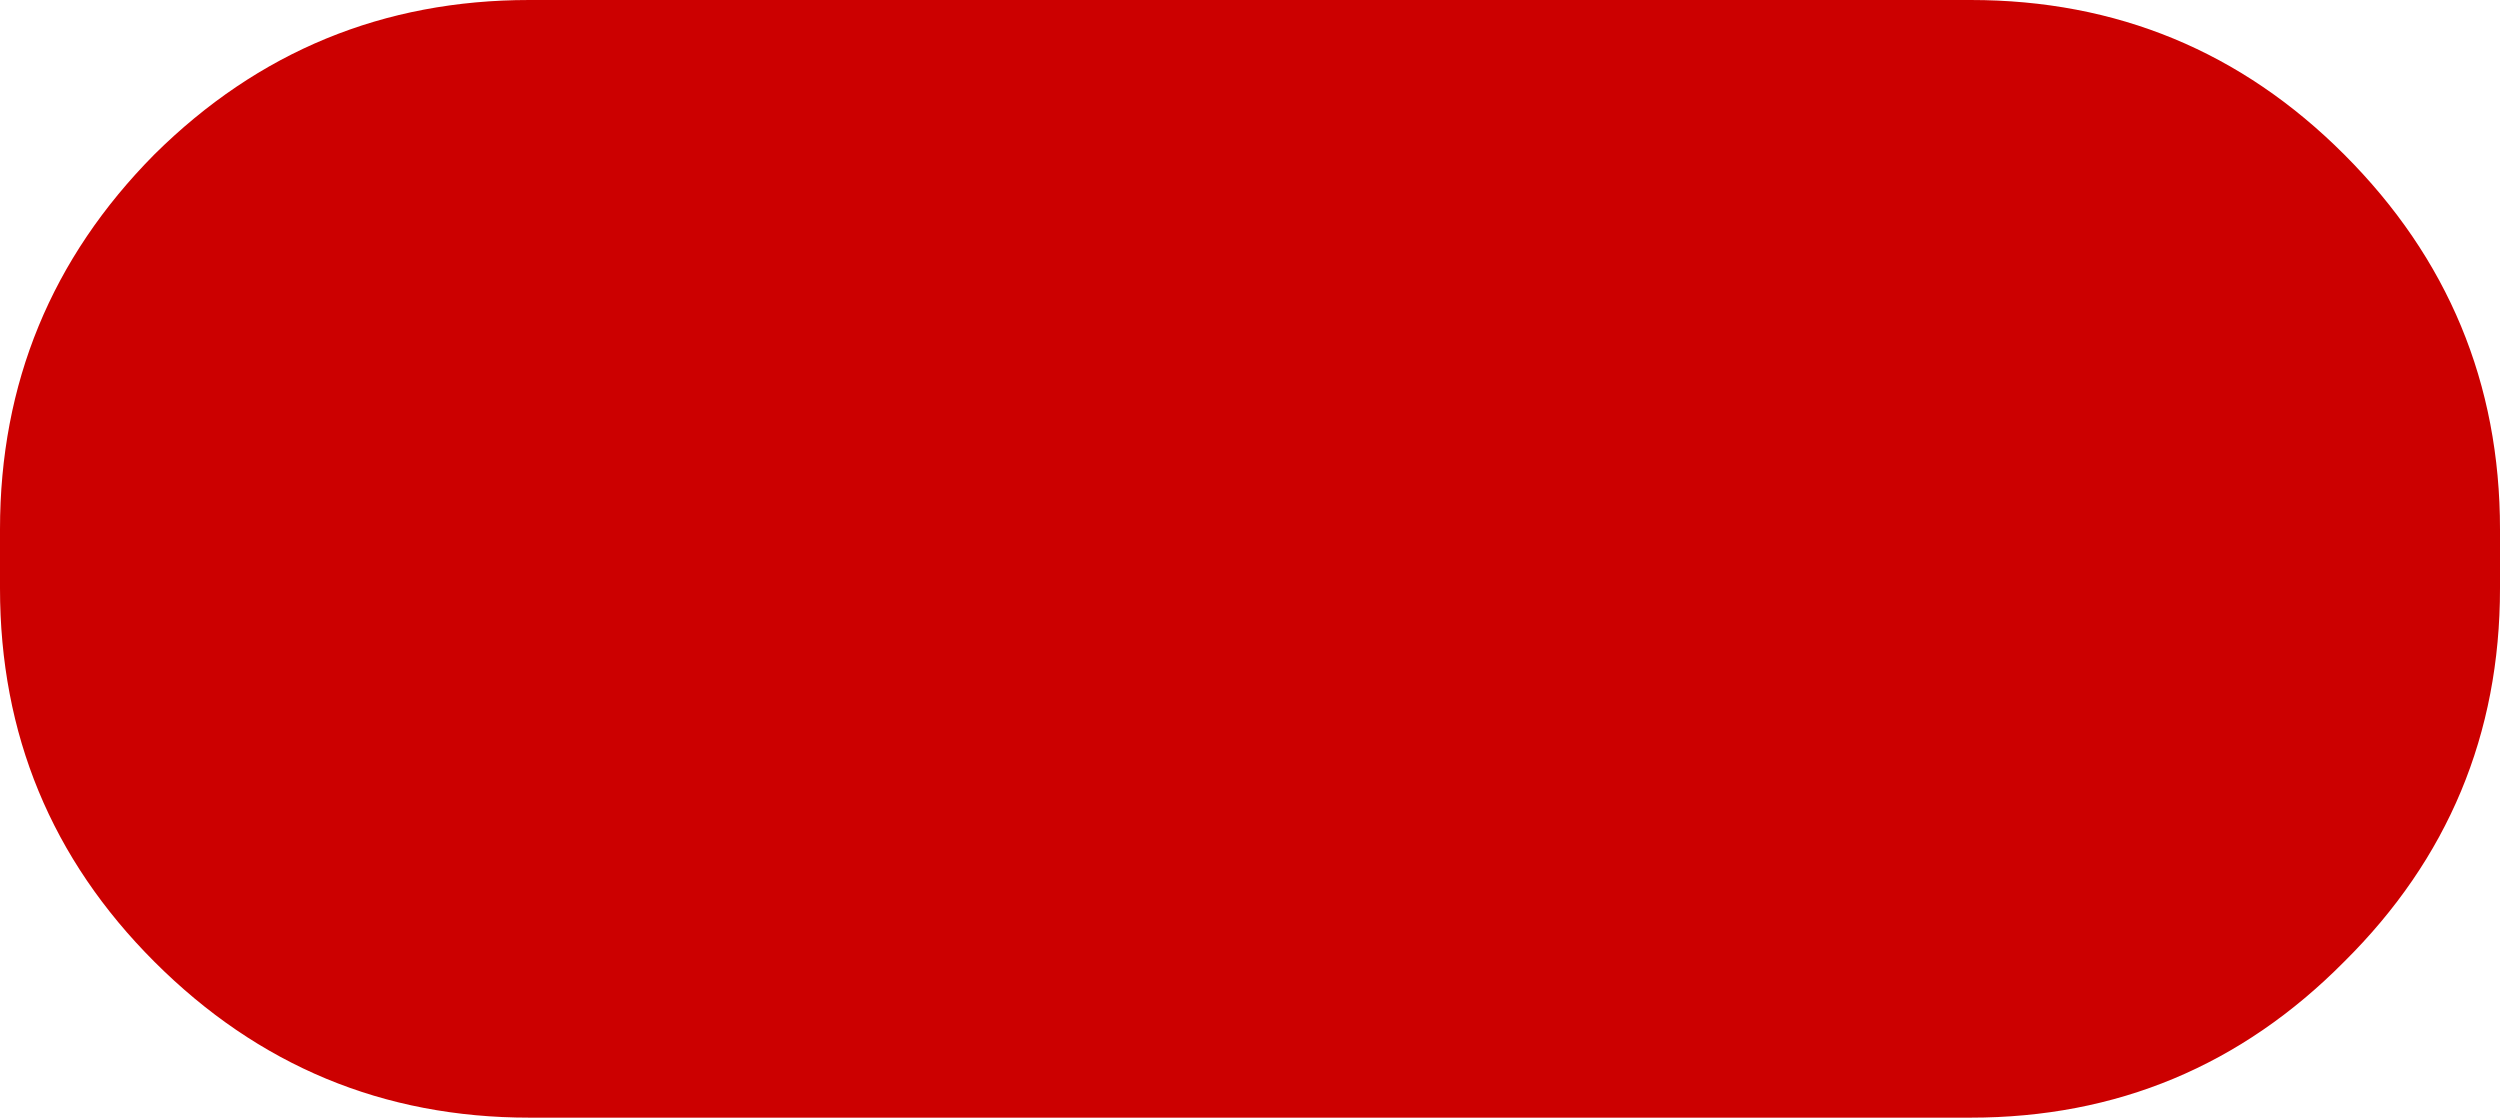 <?xml version="1.0" encoding="UTF-8" standalone="no"?>
<svg xmlns:xlink="http://www.w3.org/1999/xlink" height="38.0px" width="85.0px" xmlns="http://www.w3.org/2000/svg">
  <g transform="matrix(1.0, 0.0, 0.0, 1.0, 42.0, 19.0)">
    <path d="M25.0 -19.0 Q32.45 -19.0 37.7 -13.75 43.0 -8.45 43.0 -1.0 L43.0 1.0 Q43.0 8.45 37.7 13.7 32.45 19.0 25.0 19.0 L-24.0 19.0 Q-31.45 19.0 -36.75 13.7 -42.0 8.45 -42.0 1.0 L-42.0 -1.0 Q-42.0 -8.45 -36.75 -13.75 -31.45 -19.0 -24.0 -19.0 L25.0 -19.0" fill="#cc0000" fill-rule="evenodd" stroke="none"/>
  </g>
</svg>
